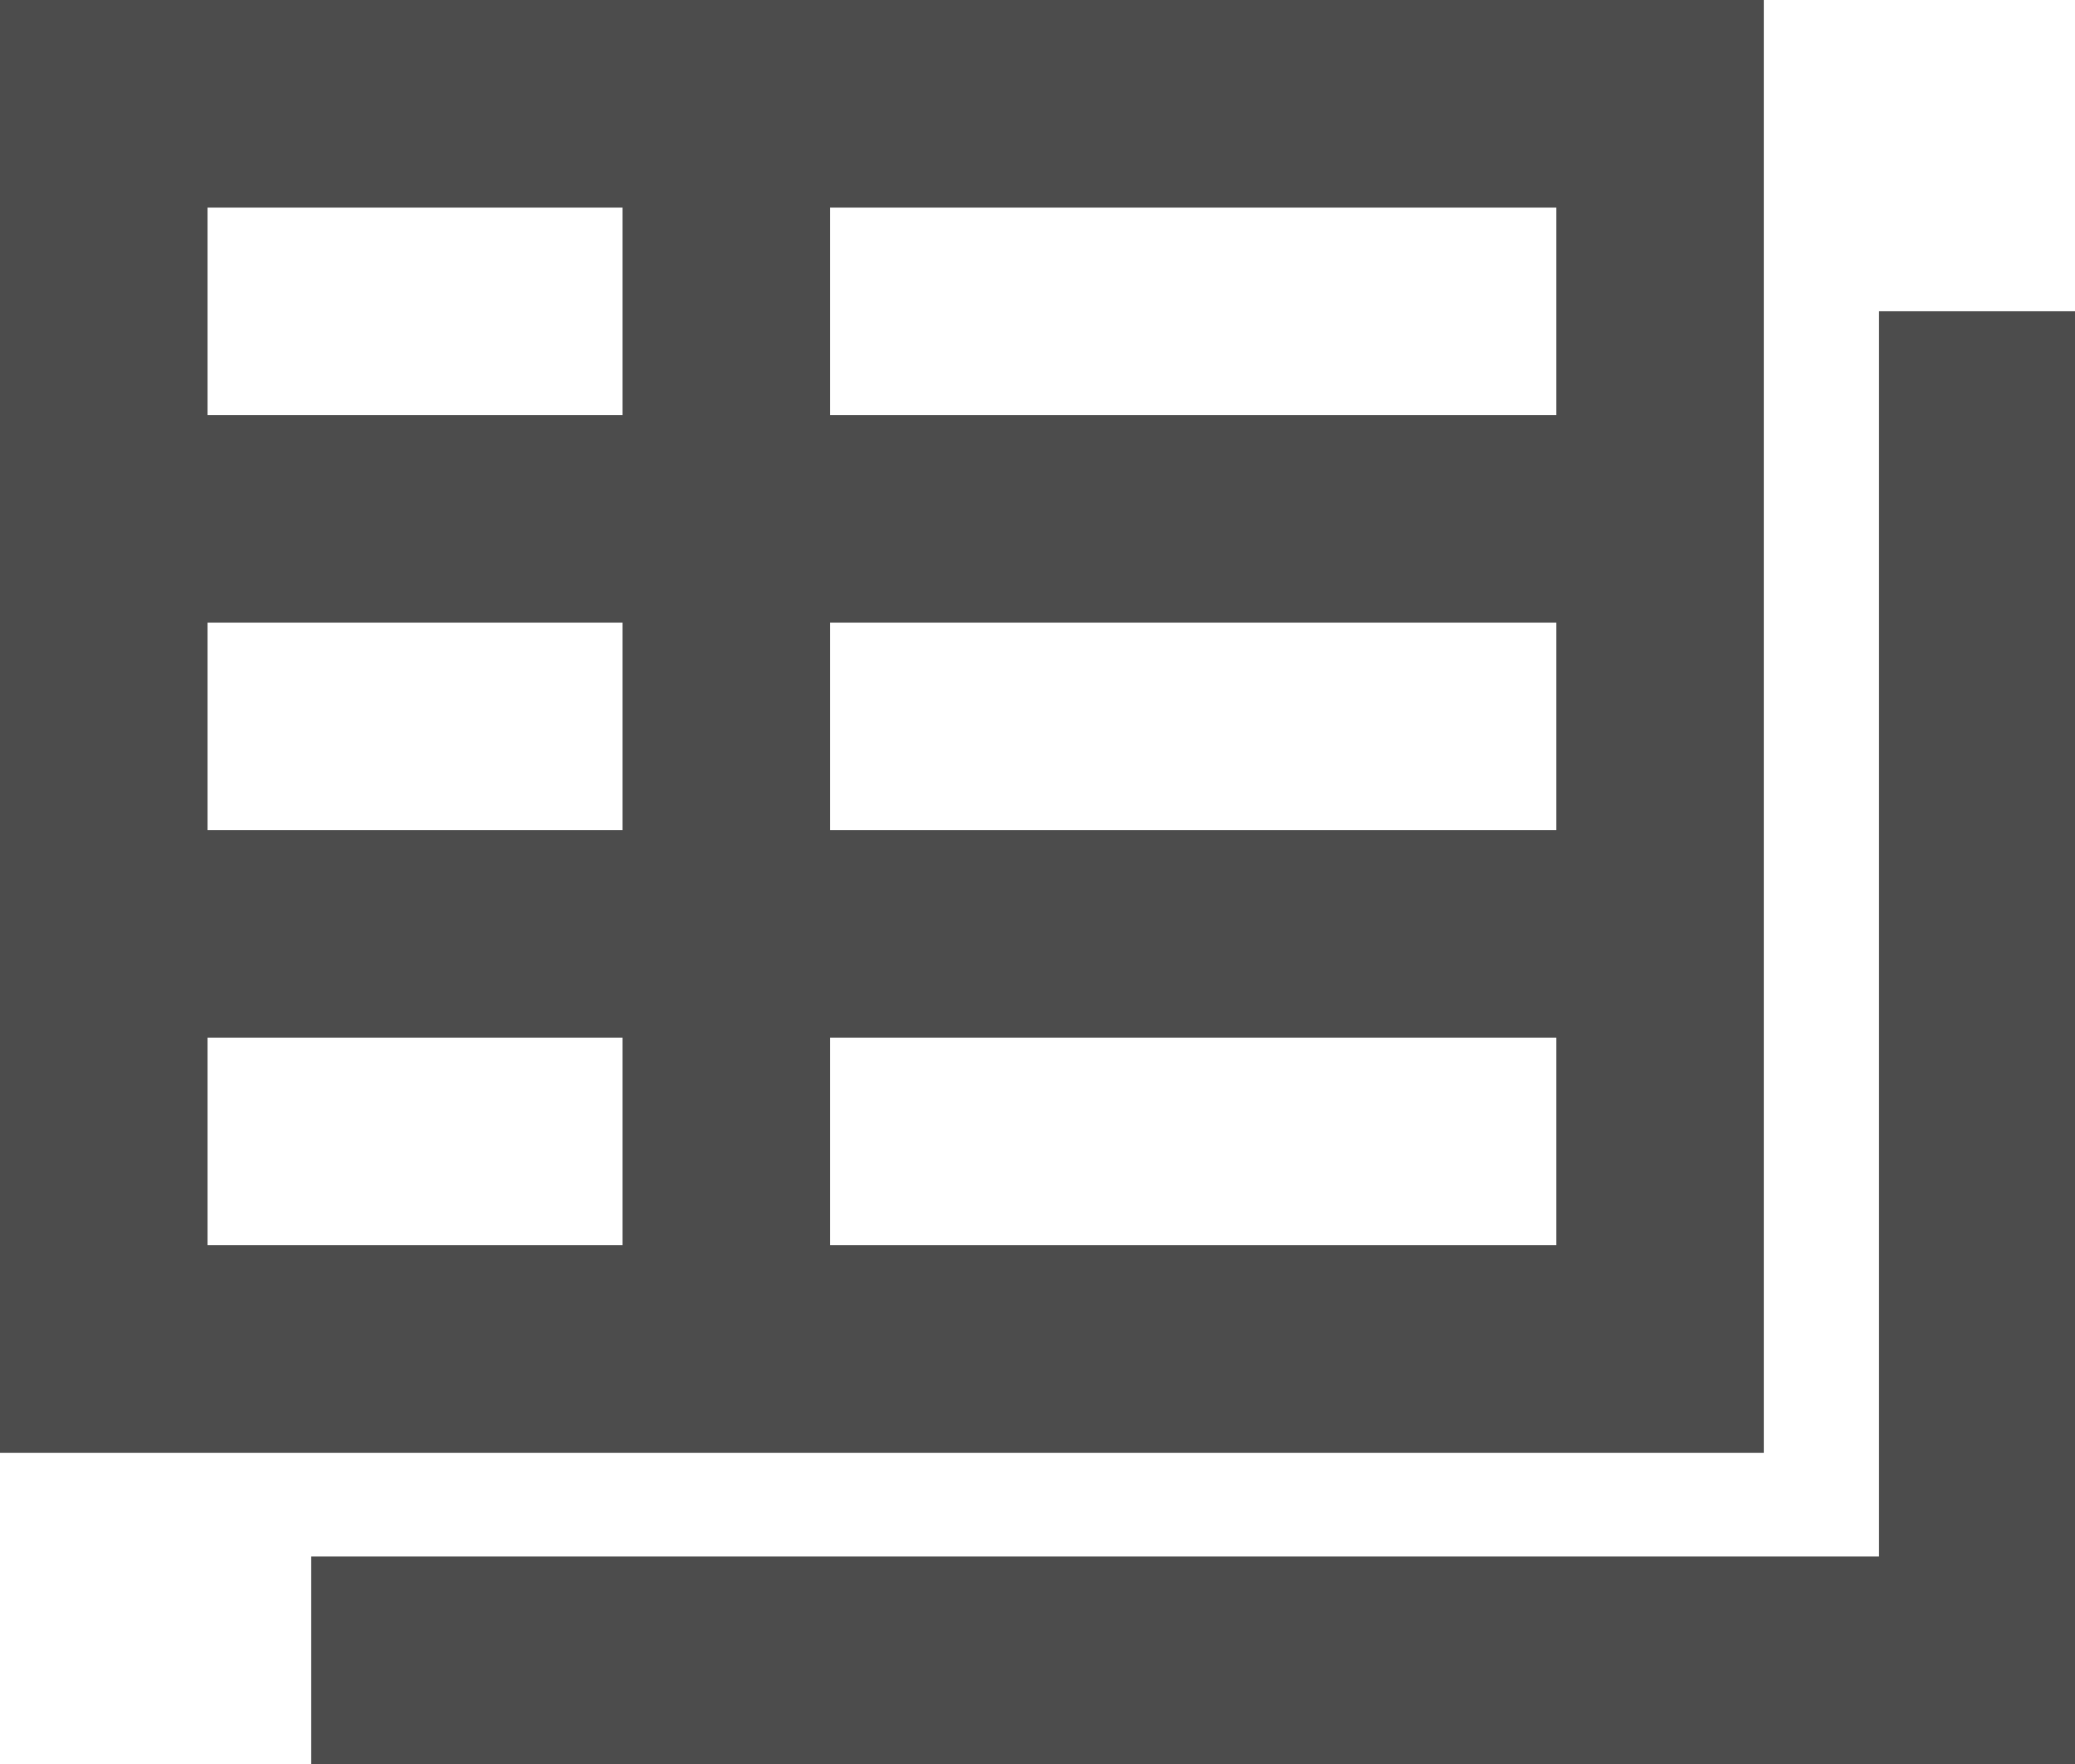<svg xmlns="http://www.w3.org/2000/svg" width="21.176" height="18" viewBox="0 0 21.176 18" opacity="0.7">
	<path d="M8.471-11.529h7.412v-2.118H8.471Zm-2.118,0v-2.118H2.118v2.118Zm2.118-6.353v2.118h7.412v-2.118Zm-2.118,0H2.118v2.118H6.353ZM8.471-7.294h7.412V-9.412H8.471Zm-2.118,0V-9.412H2.118v2.118ZM0-20H18V-5.176H0Zm19.176,3.176h2V-2h-18V-4.118h16Z"
				transform="translate(0 20)"/>
</svg>
